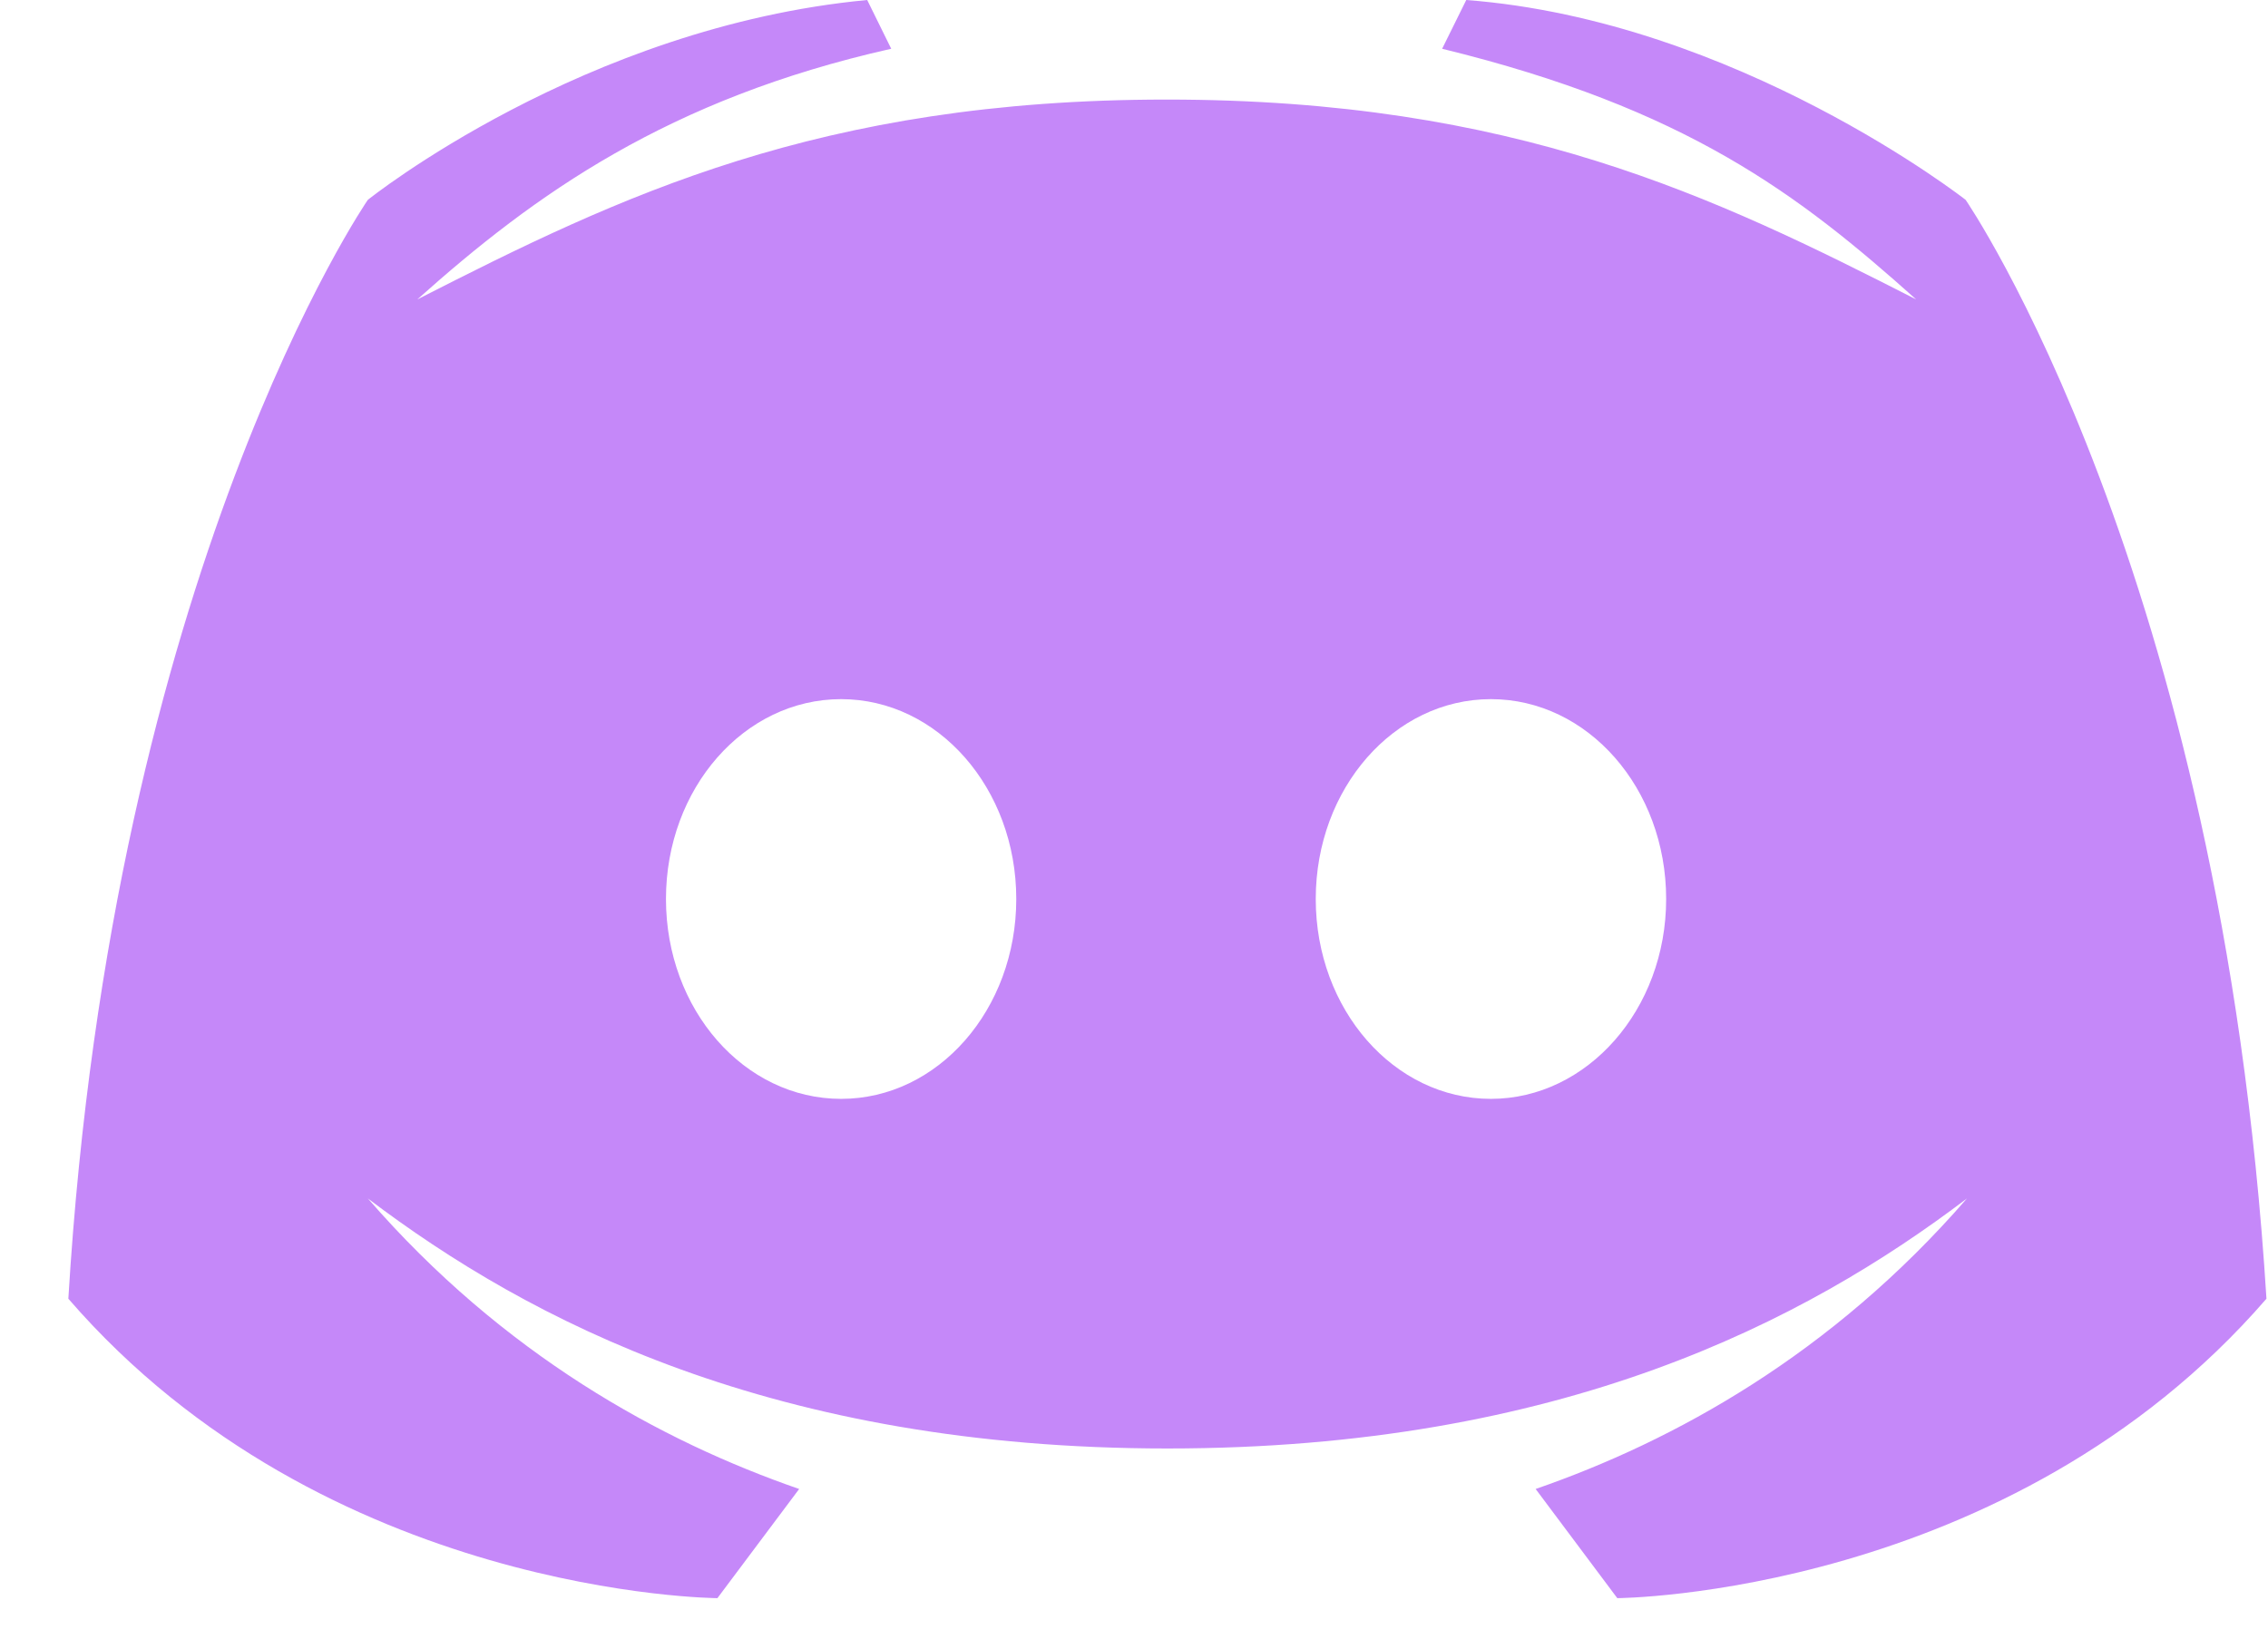 <svg width="22" height="16" viewBox="0 0 22 16" fill="none" xmlns="http://www.w3.org/2000/svg">
<g clip-path="url(#clip0_1857_17585)">
<path fill-rule="evenodd" clip-rule="evenodd" d="M19.067 1.939C19.067 1.939 16.848 0.2 14.223 0L13.989 0.473C16.361 1.053 17.448 1.886 18.587 2.905C16.628 1.906 14.689 0.966 11.317 0.966C7.946 0.966 6.007 1.906 4.048 2.905C5.187 1.886 6.48 0.96 8.645 0.473L8.412 0C5.66 0.26 3.568 1.939 3.568 1.939C3.568 1.939 1.089 5.537 0.663 12.6C3.161 15.486 6.959 15.505 6.959 15.505L7.752 14.446C6.406 13.98 4.881 13.14 3.568 11.627C5.134 12.814 7.506 14.053 11.324 14.053C15.142 14.053 17.508 12.82 19.08 11.627C17.767 13.14 16.241 13.98 14.896 14.446L15.688 15.505C15.688 15.505 19.486 15.486 21.985 12.6C21.546 5.537 19.067 1.939 19.067 1.939ZM8.159 10.661C7.219 10.661 6.46 9.795 6.46 8.722C6.46 7.649 7.219 6.783 8.159 6.783C9.098 6.783 9.858 7.649 9.858 8.722C9.858 9.795 9.098 10.661 8.159 10.661ZM14.462 10.661C13.523 10.661 12.763 9.795 12.763 8.722C12.763 7.649 13.523 6.783 14.462 6.783C15.402 6.783 16.162 7.649 16.162 8.722C16.162 9.795 15.395 10.661 14.462 10.661Z" fill="#C588F9"/>
</g>
<defs>
<clipPath id="clip0_1857_17585">
<rect width="21.323" height="15.505" fill="white" transform="translate(0.663)"/>
</clipPath>
</defs>
</svg>
